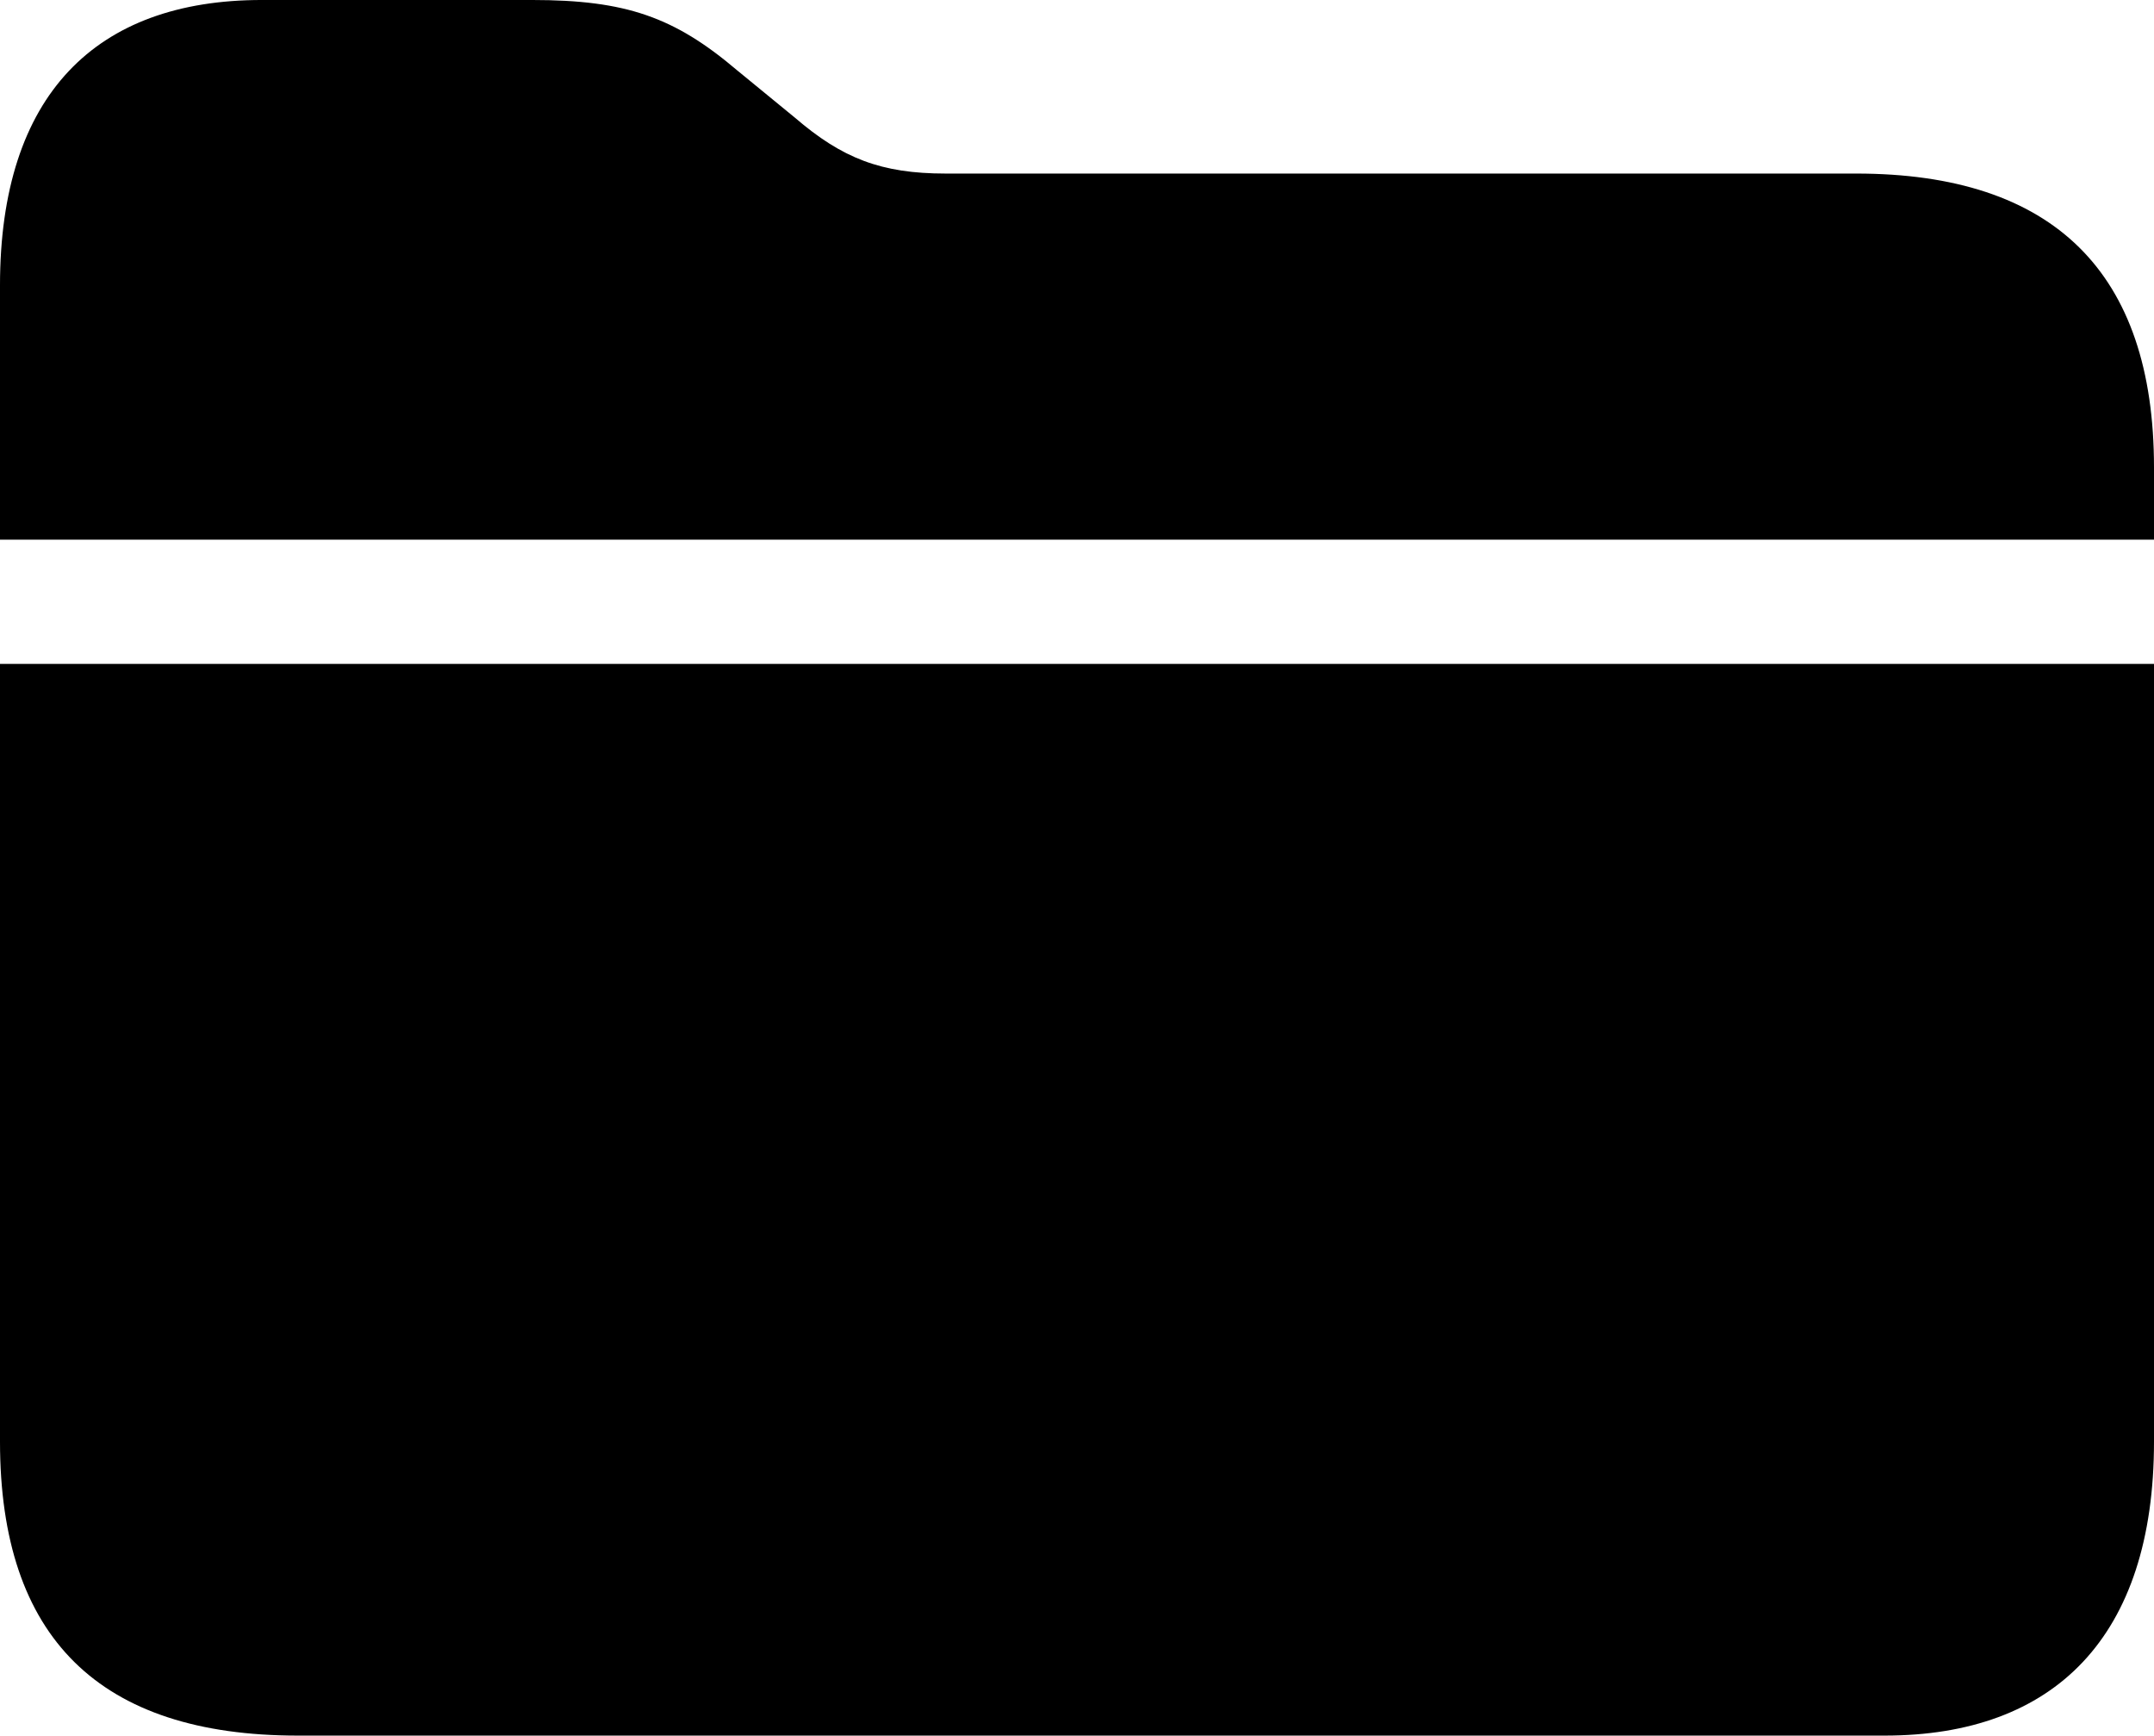 <?xml version="1.0" encoding="UTF-8" standalone="no"?>
<svg xmlns="http://www.w3.org/2000/svg"
     width="1108.887" height="893.555"
     viewBox="0 0 1108.887 893.555"
     fill="currentColor">
  <path d="M-0.002 277.836H1108.888V240.726C1108.888 140.136 1057.128 89.356 955.568 89.356H486.818C453.618 89.356 433.598 81.546 409.178 60.546L379.398 36.136C347.168 8.786 322.268 -0.004 273.928 -0.004H134.768C49.318 -0.004 -0.002 48.826 -0.002 146.976ZM-0.002 742.186C-0.002 843.266 51.268 893.556 153.318 893.556H970.218C1057.618 893.556 1108.888 842.776 1108.888 742.186V341.796H-0.002Z"/>
</svg>